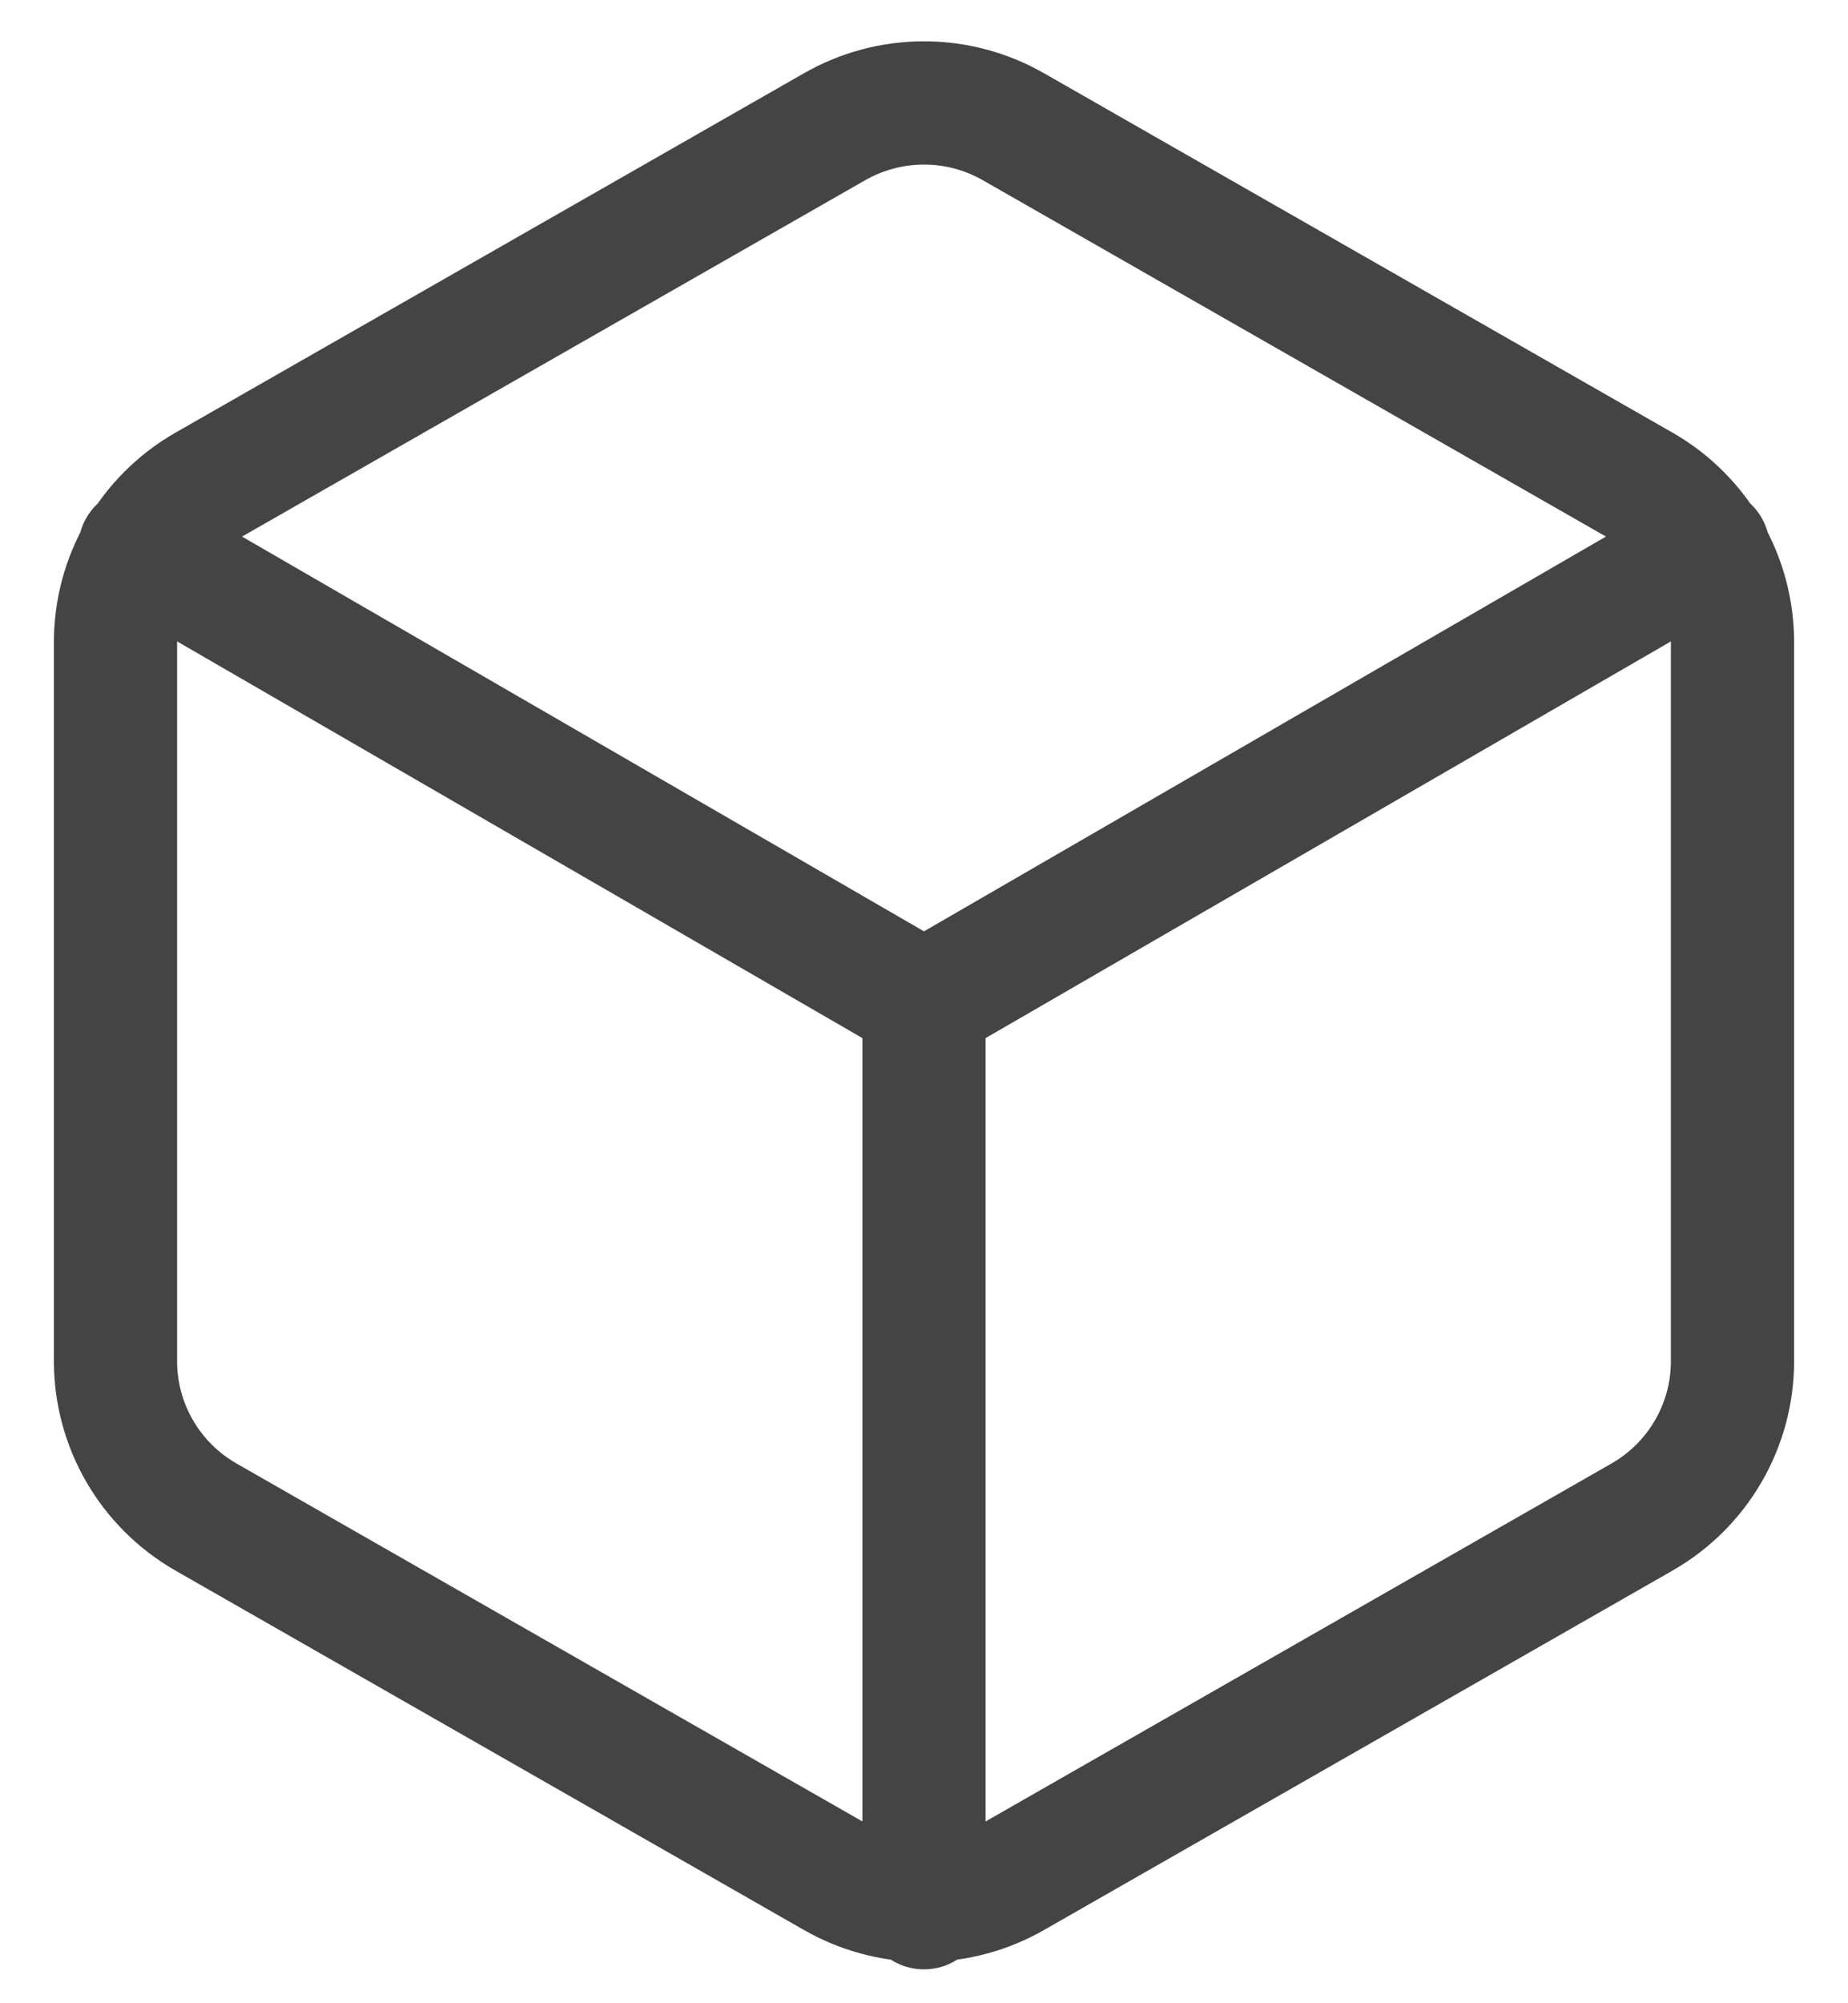<svg width="24" height="26" viewBox="0 0 24 26" fill="none" xmlns="http://www.w3.org/2000/svg">
<path d="M1.815 7.12L12 13.012L22.185 7.12M12 24.76V13M22.5 17.667V8.333C22.5 7.924 22.392 7.522 22.187 7.168C21.982 6.814 21.688 6.52 21.333 6.315L13.167 1.648C12.812 1.444 12.41 1.336 12 1.336C11.59 1.336 11.188 1.444 10.833 1.648L2.667 6.315C2.312 6.52 2.018 6.814 1.813 7.168C1.608 7.522 1.5 7.924 1.5 8.333V17.667C1.5 18.076 1.608 18.478 1.813 18.832C2.018 19.186 2.312 19.48 2.667 19.685L10.833 24.352C11.188 24.556 11.59 24.664 12 24.664C12.41 24.664 12.812 24.556 13.167 24.352L21.333 19.685C21.688 19.48 21.982 19.186 22.187 18.832C22.392 18.478 22.5 18.076 22.5 17.667Z" stroke="#444444" stroke-width="1.6" stroke-linecap="round" stroke-linejoin="round"/>
</svg>

